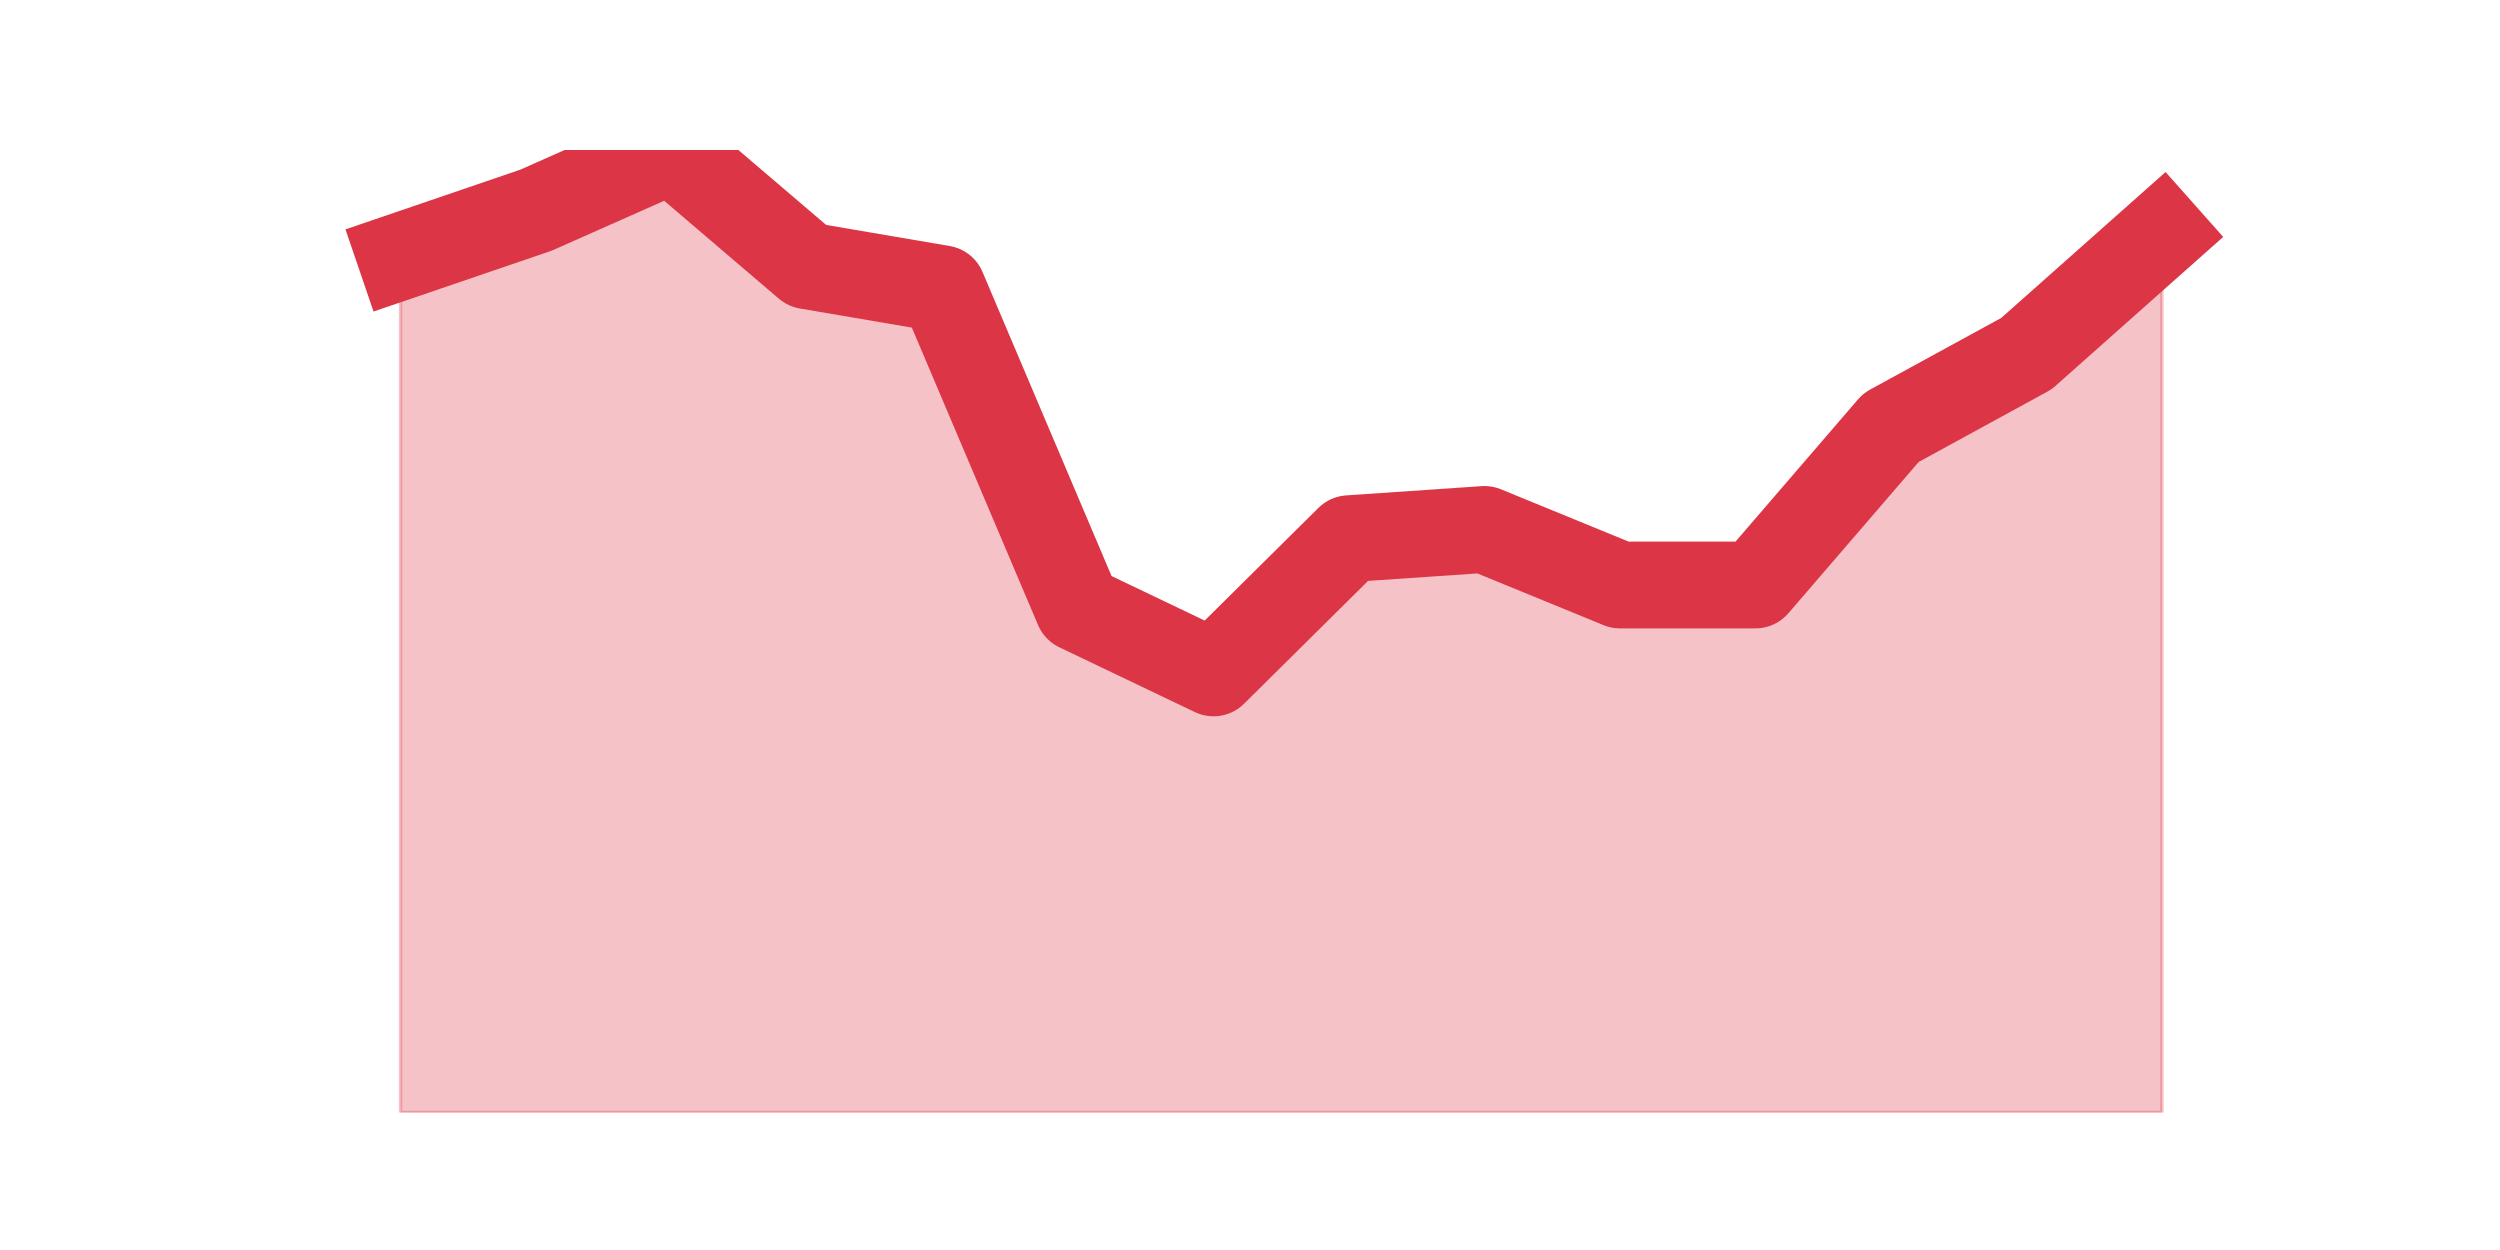<?xml version="1.0" encoding="utf-8" standalone="no"?>
<!DOCTYPE svg PUBLIC "-//W3C//DTD SVG 1.1//EN"
  "http://www.w3.org/Graphics/SVG/1.1/DTD/svg11.dtd">
<svg height="360pt" version="1.1" viewBox="0 0 720 360" width="720pt" xmlns="http://www.w3.org/2000/svg" xmlns:xlink="http://www.w3.org/1999/xlink">
 <defs>
  <style type="text/css">*{stroke-linecap:butt;stroke-linejoin:round;}</style>
 </defs>
 <g id="figure_1">
  <g id="patch_1">
   <path d="M 0 360 
L 720 360 
L 720 0 
L 0 0 
z
" style="fill:none;"/>
  </g>
  <g id="axes_1">
   <g id="matplotlib.axis_1"/>
   <g id="matplotlib.axis_2"/>
   <g id="PolyCollection_1">
    <defs>
     <path d="M 115.364 -286.148 
L 115.364 -39.6 
L 154.385 -39.6 
L 193.406 -39.6 
L 232.427 -39.6 
L 271.448 -39.6 
L 310.469 -39.6 
L 349.49 -39.6 
L 388.51 -39.6 
L 427.531 -39.6 
L 466.552 -39.6 
L 505.573 -39.6 
L 544.594 -39.6 
L 583.615 -39.6 
L 622.636 -39.6 
L 622.636 -292.812 
L 622.636 -292.812 
L 583.615 -258.162 
L 544.594 -236.838 
L 505.573 -191.527 
L 466.552 -191.527 
L 427.531 -207.519 
L 388.51 -204.854 
L 349.49 -166.206 
L 310.469 -184.863 
L 271.448 -276.819 
L 232.427 -283.483 
L 193.406 -316.8 
L 154.385 -299.475 
L 115.364 -286.148 
z
" id="m65639afac0" style="stroke:#dc3545;stroke-opacity:0.3;"/>
    </defs>
    <g clip-path="url(#p439c2f2a3b)">
     <use style="fill:#dc3545;fill-opacity:0.3;stroke:#dc3545;stroke-opacity:0.3;" x="0" xlink:href="#m65639afac0" y="360"/>
    </g>
   </g>
   <g id="line2d_1">
    <path clip-path="url(#p439c2f2a3b)" d="M 115.364 73.852 
L 154.385 60.525 
L 193.406 43.2 
L 232.427 76.517 
L 271.448 83.181 
L 310.469 175.137 
L 349.49 193.794 
L 388.51 155.146 
L 427.531 152.481 
L 466.552 168.473 
L 505.573 168.473 
L 544.594 123.162 
L 583.615 101.838 
L 622.636 67.188 
" style="fill:none;stroke:#dc3545;stroke-linecap:square;stroke-width:25;"/>
   </g>
  </g>
 </g>
 <defs>
  <clipPath id="p439c2f2a3b">
   <rect height="277.2" width="558" x="90" y="43.2"/>
  </clipPath>
 </defs>
</svg>
